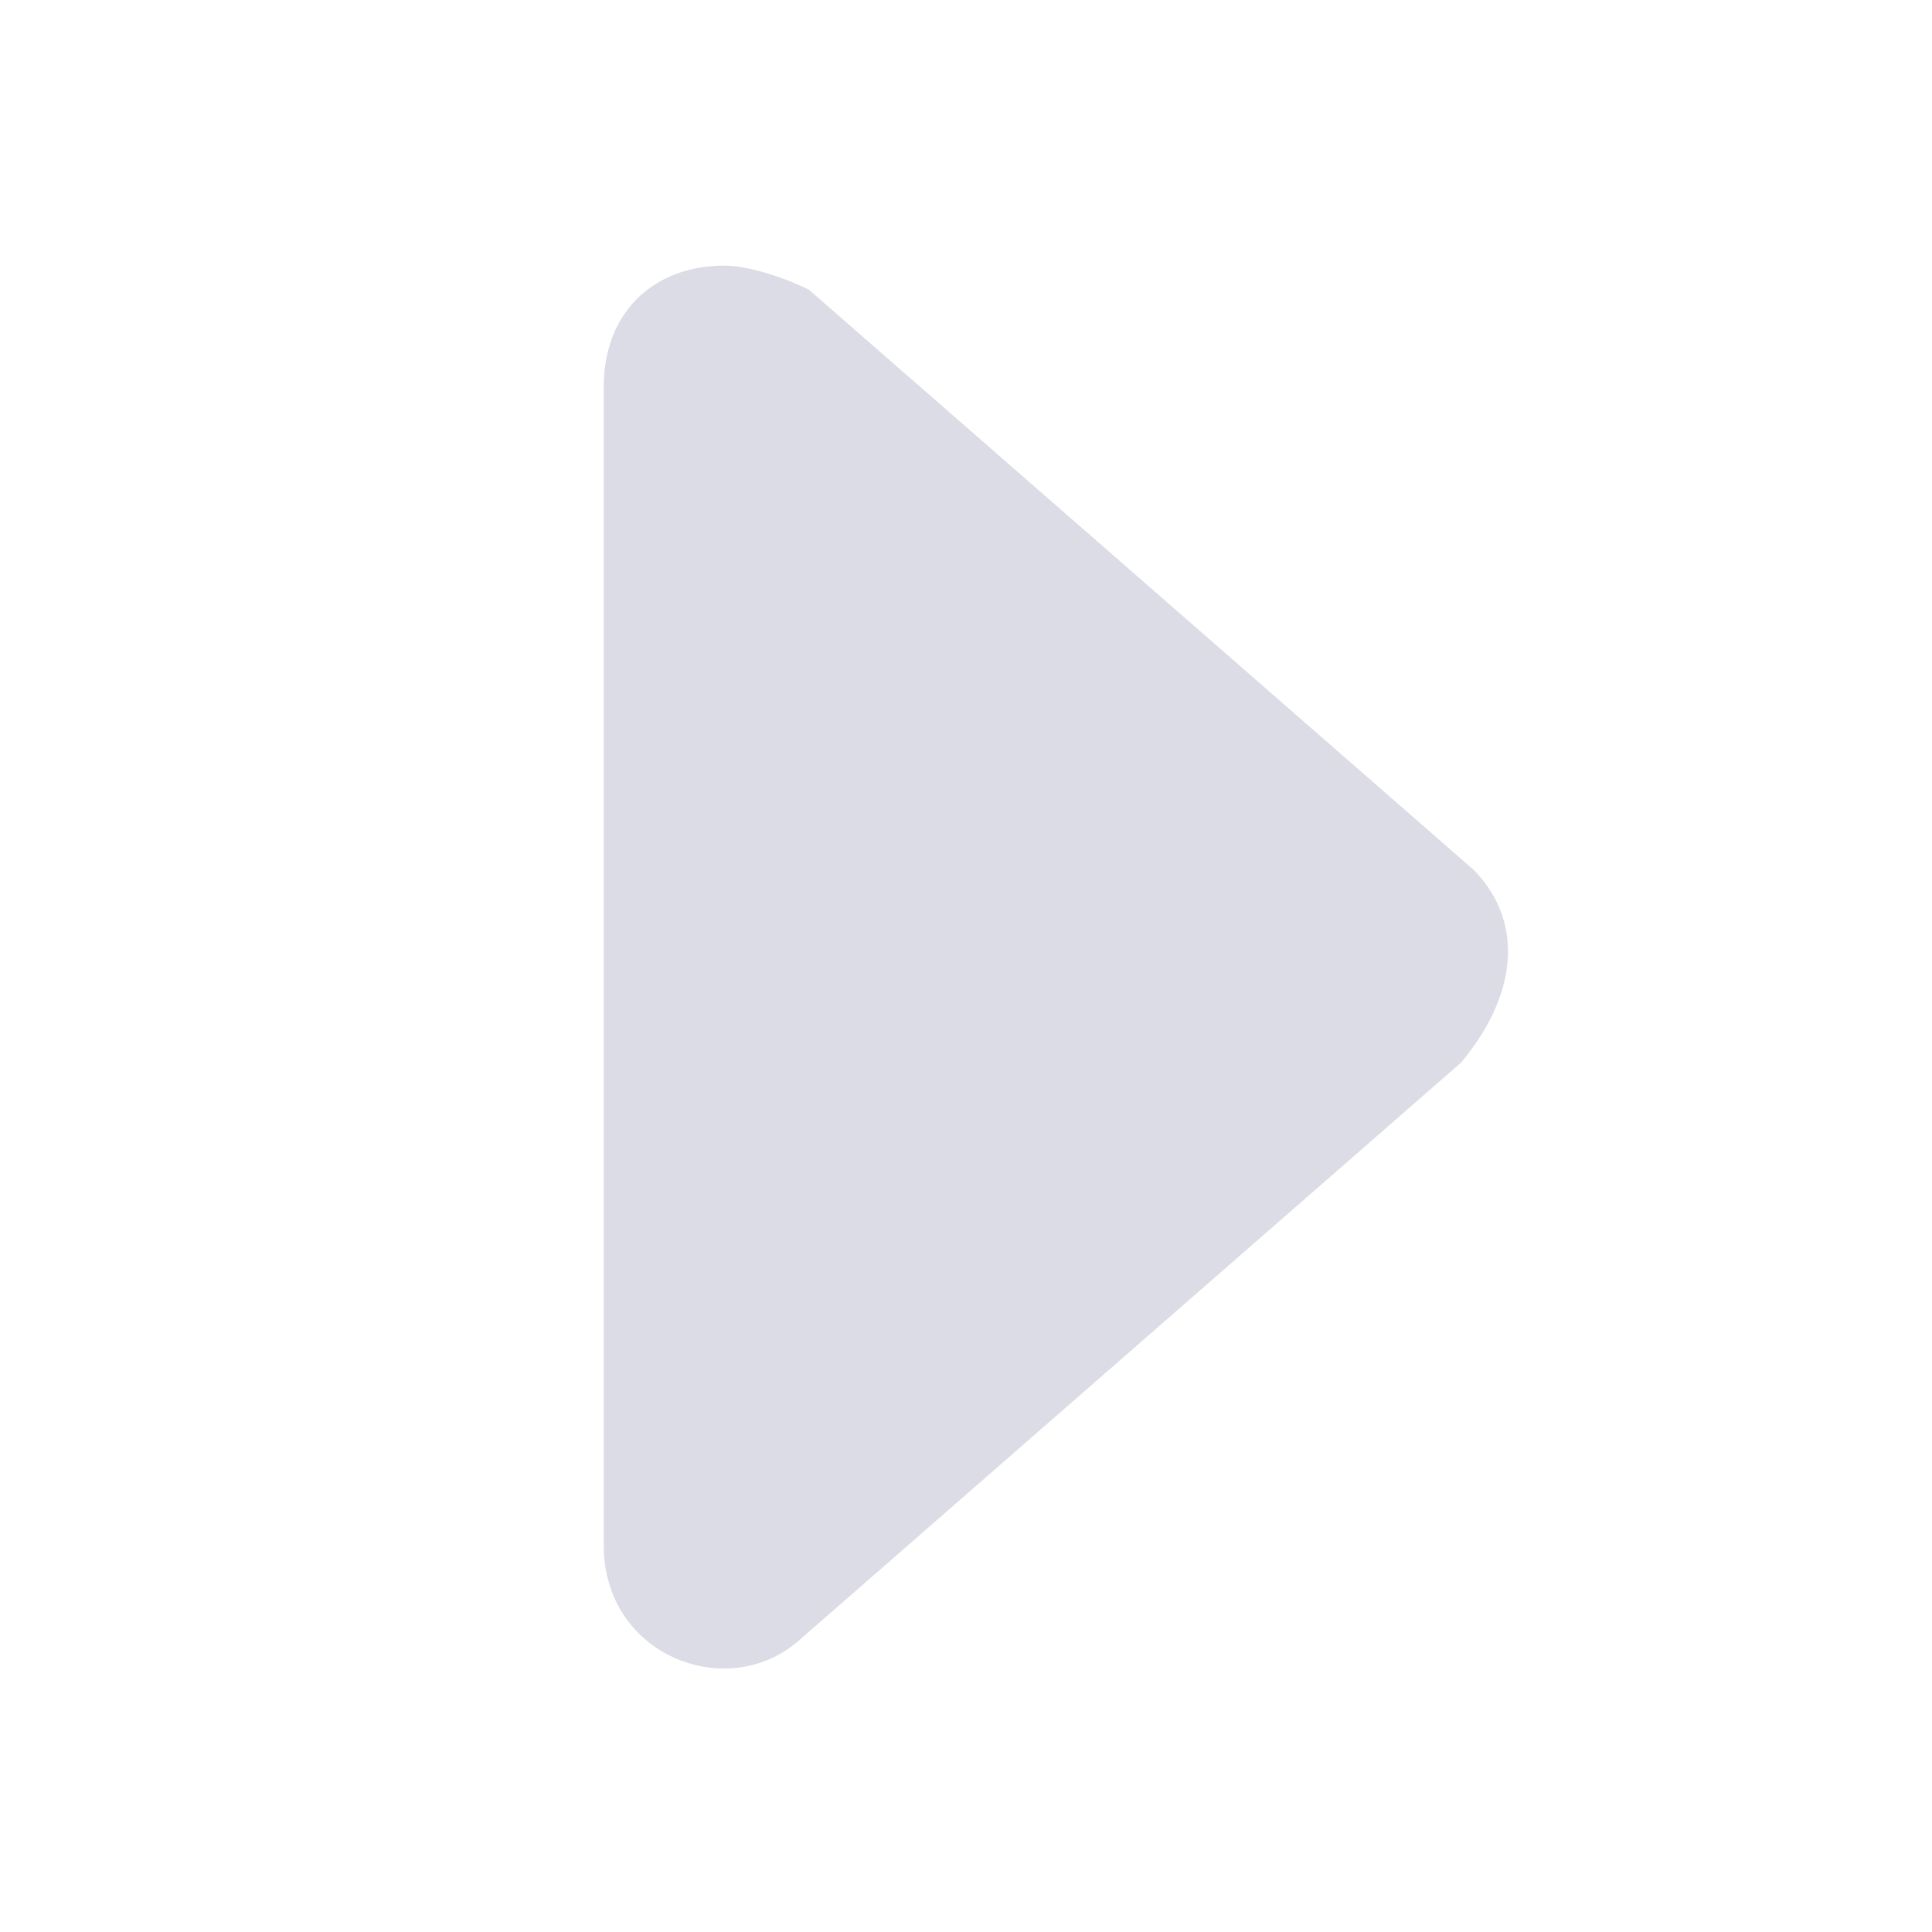 <?xml version="1.0" encoding="utf-8"?>
<!-- Generator: Adobe Illustrator 27.0.0, SVG Export Plug-In . SVG Version: 6.00 Build 0)  -->
<svg version="1.1" id="Layer_1" xmlns="http://www.w3.org/2000/svg" xmlns:xlink="http://www.w3.org/1999/xlink" x="0px" y="0px"
	 viewBox="0 0 16 16" style="enable-background:new 0 0 16 16;" xml:space="preserve">
<style type="text/css">
	.st0{fill:#DCDCE6;}
</style>
<path class="st0" d="M12.1,8.8l-5.5,4.8C6,14.1,5,13.7,5,12.8V3.2c0-0.6,0.4-1,1-1c0.2,0,0.5,0.1,0.7,0.2l5.5,4.8
	C12.6,7.6,12.6,8.2,12.1,8.8C12.2,8.7,12.2,8.7,12.1,8.8L12.1,8.8z"/>
</svg>
